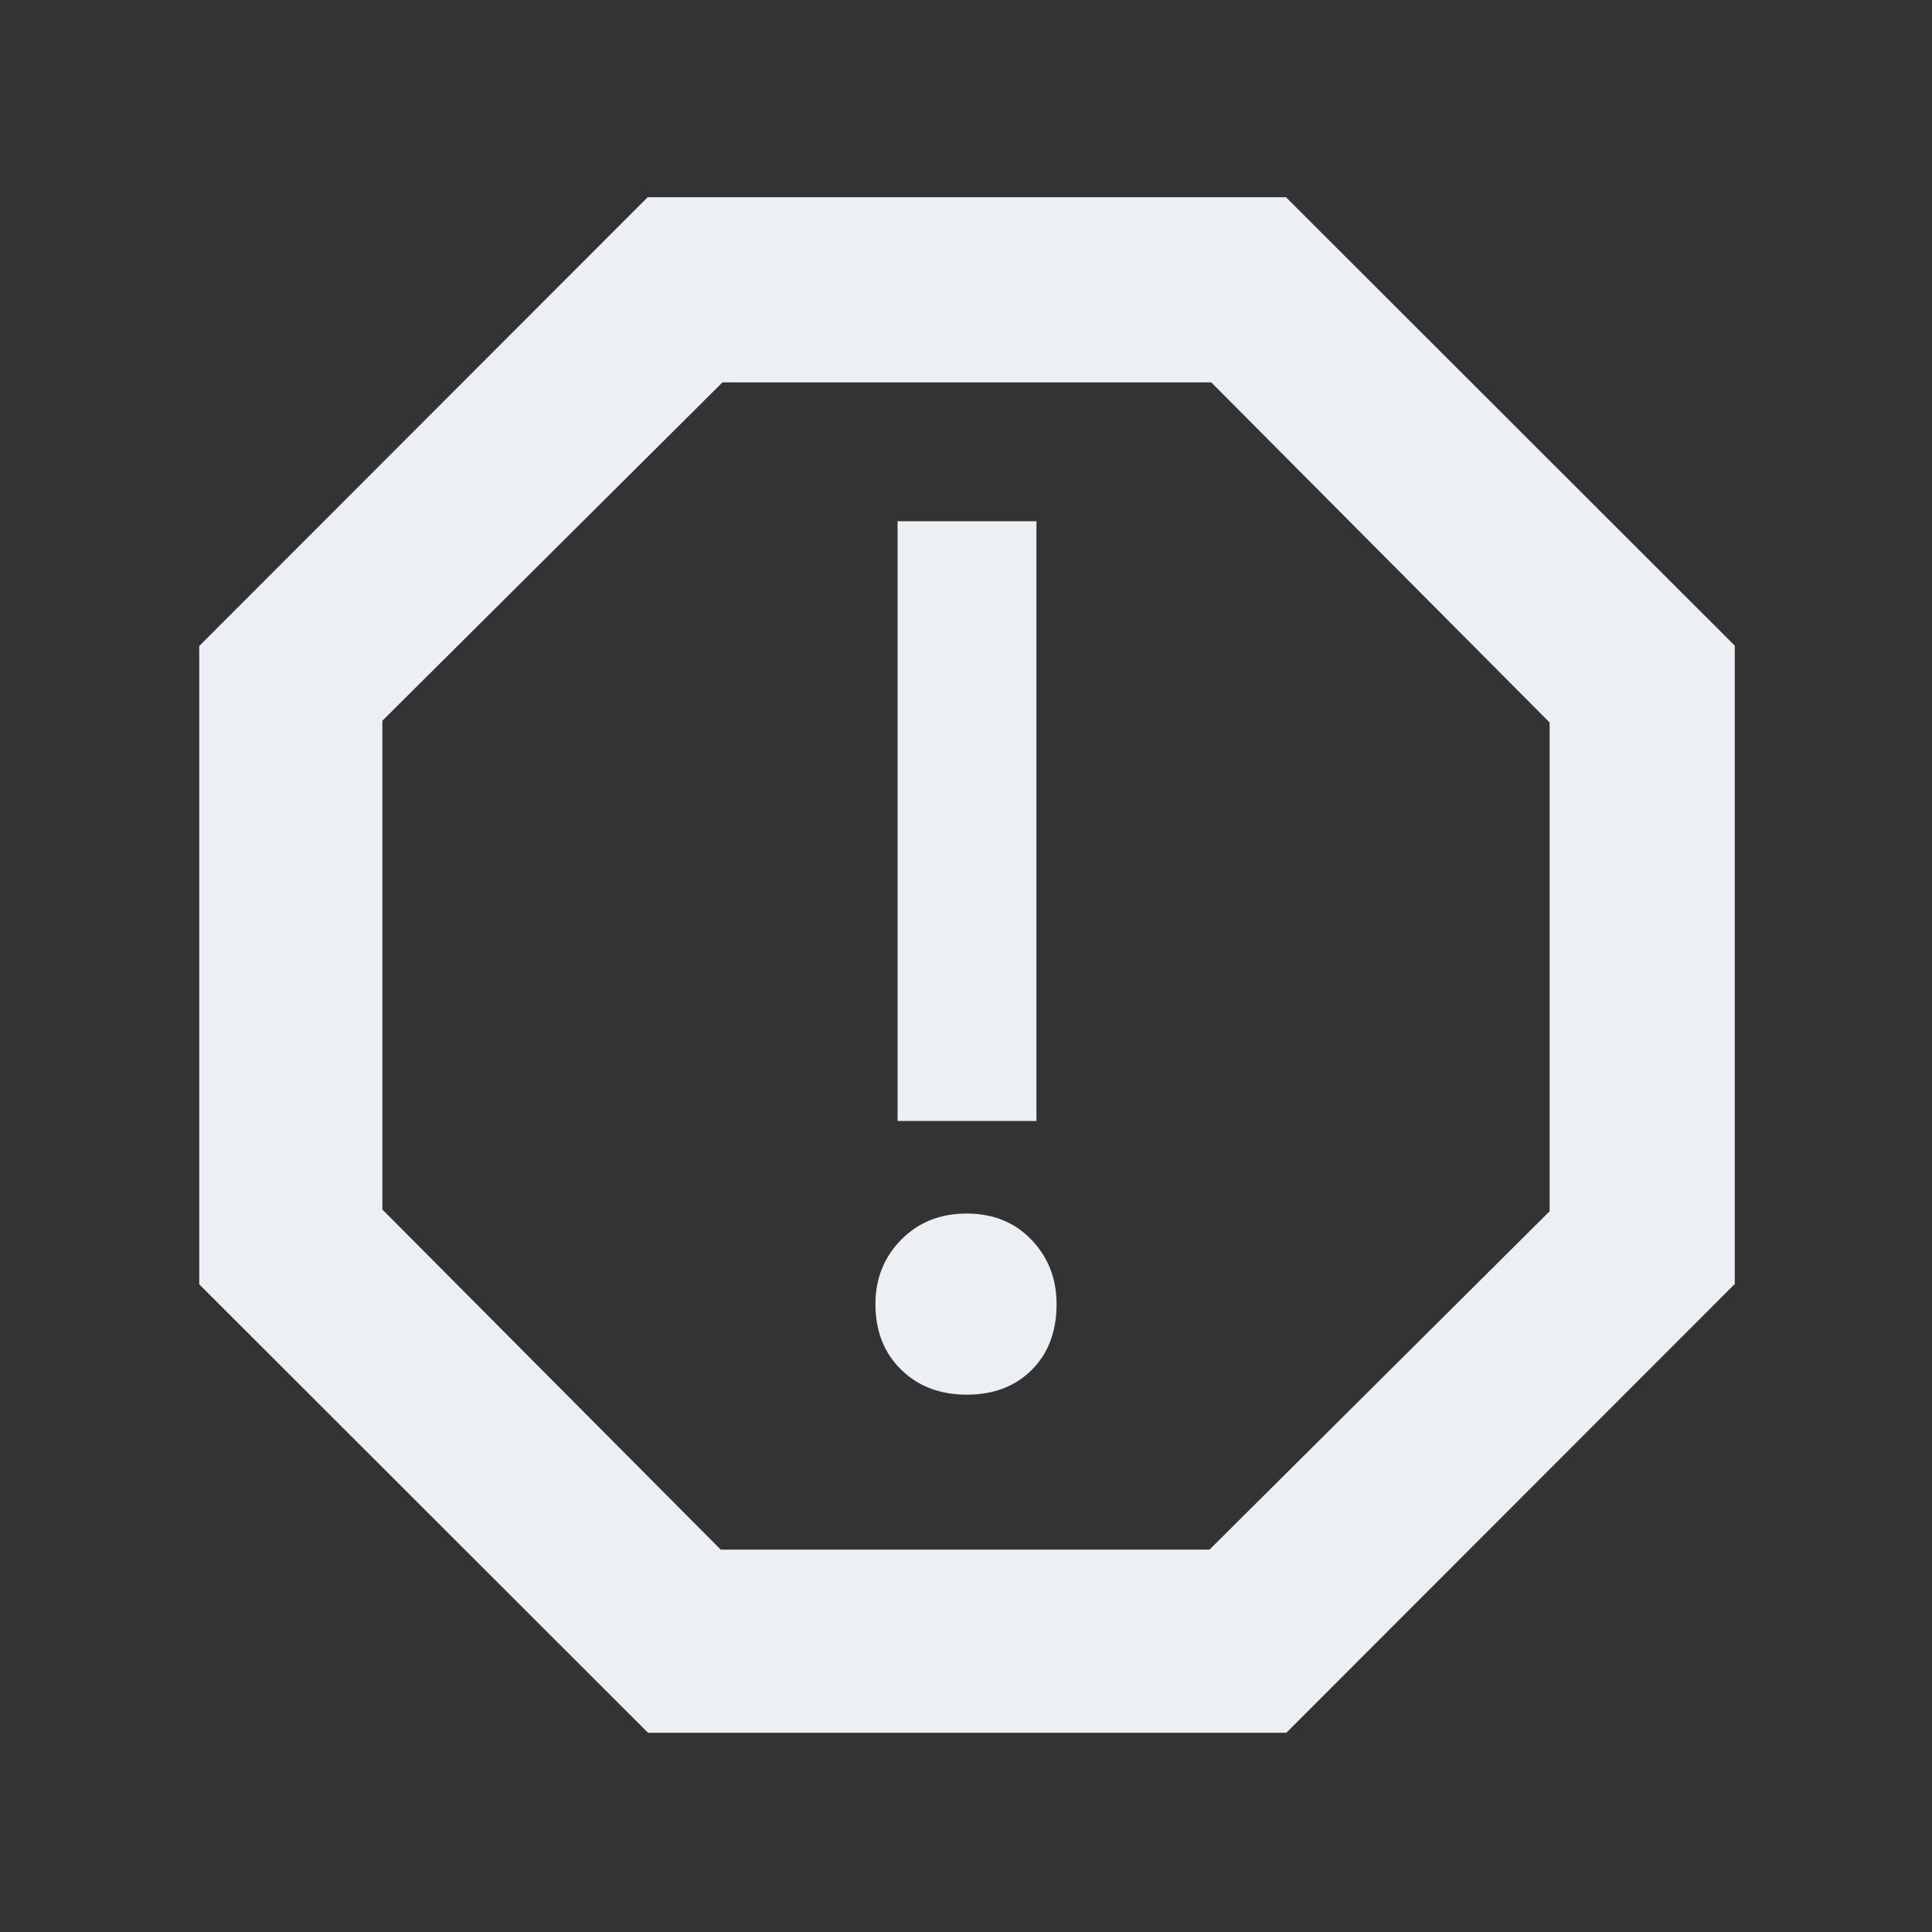 <svg fill="#eceff4" xmlns="http://www.w3.org/2000/svg" height="48" viewBox="0 -960 960 960" width="48"><rect x="0" y="-960" width="960" height="960" fill="#333333" stroke="none"/><path d="M480.386-267q19.989 0 32.302-12.312Q525-291.625 525-312q0-19-12.497-32-12.496-13-32.187-13-19.691 0-32.504 13Q435-331 435-312q0 20 12.698 32.5 12.699 12.5 32.688 12.5ZM446-403h69v-298h-69v298ZM322-99 99-321.824V-639l222.824-223H639l223 222.824V-322L639.176-99H322Zm36.131-91H601l169-168.131V-601L601.869-770H359L190-601.869V-359l168.131 169ZM480-480Z"/></svg>